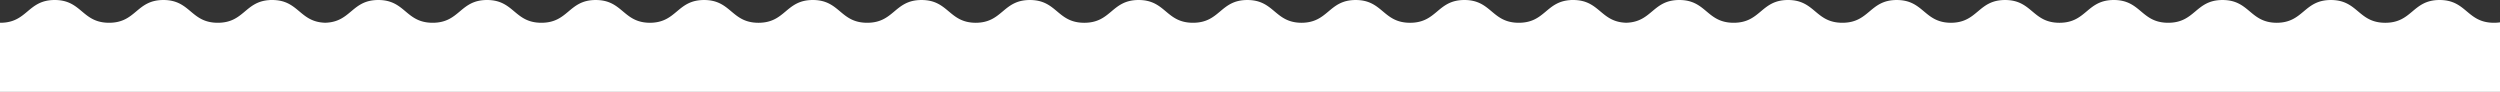 <svg xmlns="http://www.w3.org/2000/svg" xmlns:xlink="http://www.w3.org/1999/xlink" width="1551" height="57" viewBox="0 0 1551 57">
  <rect x="0" y="0" width="1551" height="57" fill="#333333" stroke="none"/>
  <defs>
    <clipPath id="clip-path">
      <rect id="Rectangle_925" data-name="Rectangle 925" width="1551" height="57" transform="translate(9 943)" fill="none"/>
    </clipPath>
  </defs>
  <g id="wave-fill-pattern-1" transform="translate(-9 -943)" clip-path="url(#clip-path)">
    <path id="Path_2609" data-name="Path 2609" d="M15282,522.007V465c16.863,0,16.863,14.121,33.723,14.121S15332.589,465,15349.449,465s16.863,14.121,33.727,14.121S15400.036,465,15416.9,465s16.863,14.121,33.723,14.121c16.316,0,16.848-13.216,32.136-14.074V465c.272,0,.536,0,.795.013.263-.008.525-.013.8-.013,16.592,0,16.855,13.67,32.929,14.108,16.074-.437,16.338-14.108,32.926-14.108,16.863,0,16.863,14.121,33.723,14.121S15600.795,465,15617.656,465s16.863,14.121,33.728,14.121c16.788,0,16.863-13.993,33.5-14.116v0a1.02,1.02,0,0,1,.113,0,.952.952,0,0,1,.111,0c16.826,0,16.868,14.053,33.614,14.121,16.745-.068,16.787-14.121,33.613-14.121,16.859,0,16.859,14.121,33.723,14.121S15802.921,465,15819.787,465s16.863,14.121,33.722,14.121c16.788,0,16.859-13.993,33.5-14.116v0a1.011,1.011,0,0,1,.113,0,1.055,1.055,0,0,1,.115,0c16.826,0,16.864,14.057,33.614,14.121,16.746-.064,16.783-14.121,33.609-14.121,16.863,0,16.863,14.121,33.723,14.121S16005.043,465,16021.908,465s16.863,14.121,33.727,14.121c16.785,0,16.857-13.993,33.5-14.116v0a1.064,1.064,0,0,1,.117,0,.91.91,0,0,1,.109,0c16.826,0,16.865,14.057,33.613,14.121,16.75-.064,16.787-14.121,33.609-14.121,16.863,0,16.863,14.121,33.725,14.121S16207.17,465,16224.033,465s16.861,14.121,33.725,14.121c16.316,0,16.848-13.216,32.141-14.074V465c.268,0,.529,0,.795.013.258-.008.525-.013.793-.013,16.592,0,16.859,13.67,32.934,14.108,16.07-.437,16.334-14.108,32.928-14.108,16.861,0,16.861,14.121,33.723,14.121S16407.932,465,16424.795,465s16.861,14.121,33.727,14.121c16.783,0,16.861-13.993,33.5-14.116v0a.994.994,0,0,1,.113,0,.977.977,0,0,1,.111,0c16.828,0,16.869,14.053,33.617,14.121,16.74-.068,16.783-14.121,33.6-14.121,16.867,0,16.867,14.121,33.725,14.121S16610.057,465,16626.92,465s16.859,14.121,33.719,14.121c16.793,0,16.867-13.993,33.512-14.116v0a.96.96,0,0,1,.109,0,.977.977,0,0,1,.111,0c16.826,0,16.867,14.057,33.615,14.121,16.742-.064,16.781-14.121,33.613-14.121,16.859,0,16.859,14.121,33.723,14.121S16812.178,465,16829.043,465s16.861,14.121,33.725,14.121S16879.639,465,16896.494,465s16.869,14.121,33.732,14.121v42.888" transform="translate(-15306.502 478.002)" fill="#fff"/>
  </g>
</svg>
